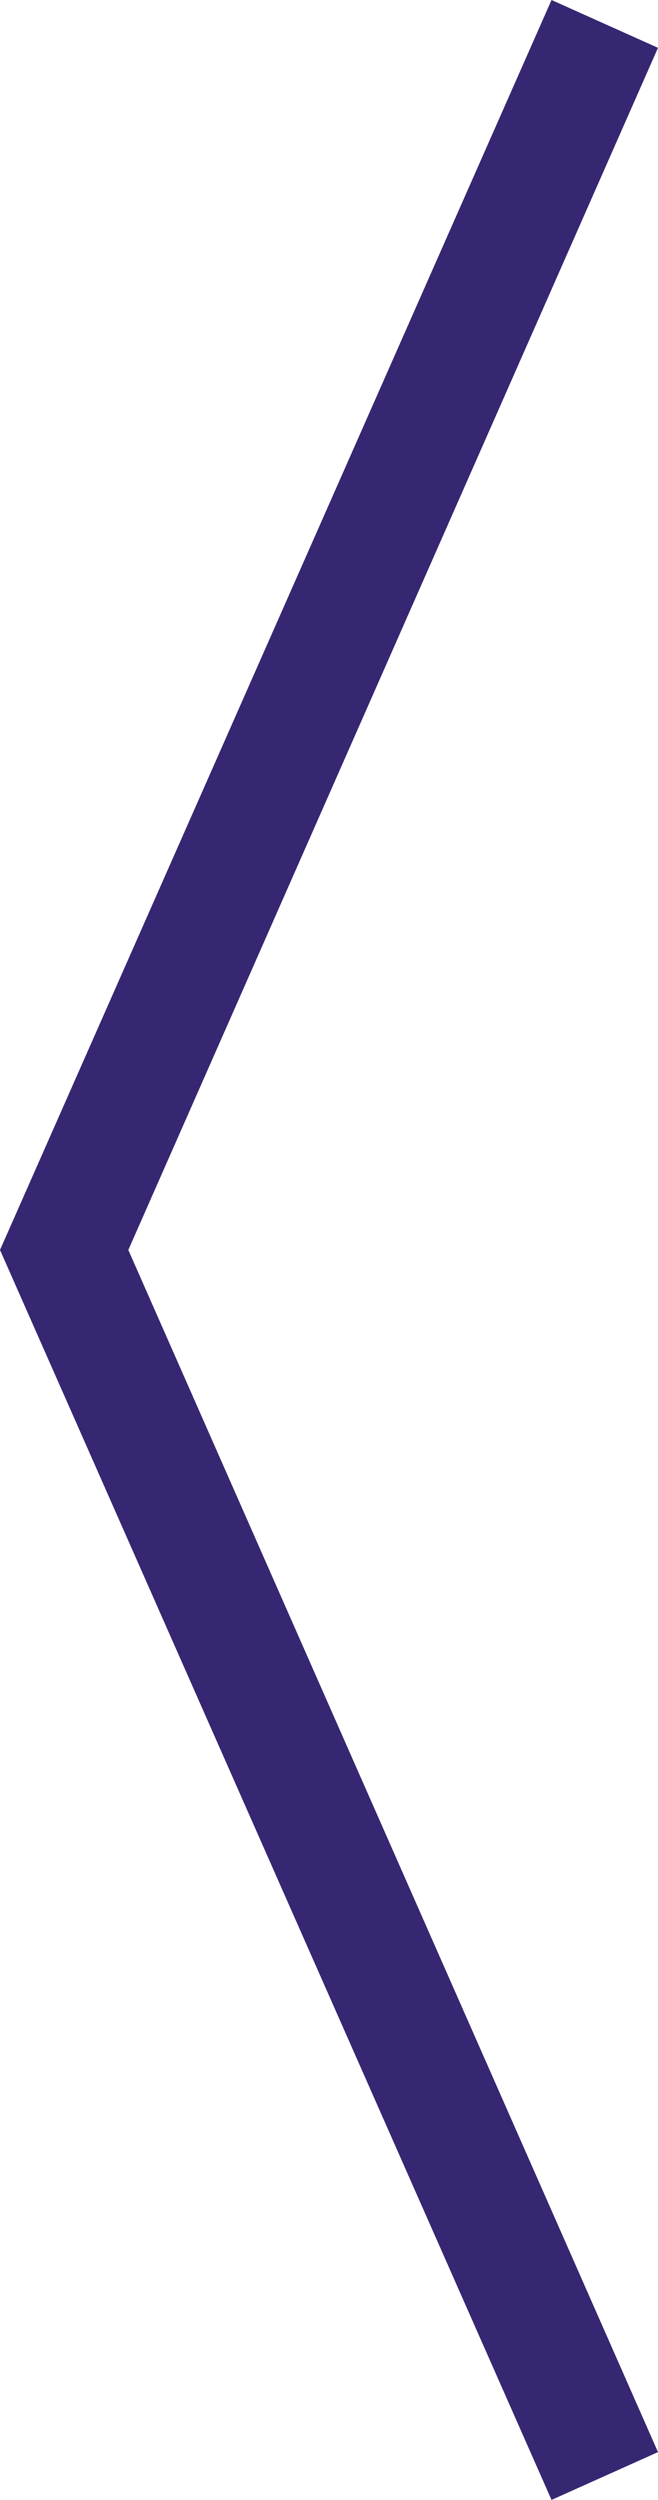 <?xml version="1.0" encoding="utf-8"?>
<!-- Generator: Adobe Illustrator 19.1.0, SVG Export Plug-In . SVG Version: 6.00 Build 0)  -->
<!DOCTYPE svg PUBLIC "-//W3C//DTD SVG 1.1//EN" "http://www.w3.org/Graphics/SVG/1.1/DTD/svg11.dtd">
<svg version="1.1" id="Layer_1" xmlns="http://www.w3.org/2000/svg" xmlns:xlink="http://www.w3.org/1999/xlink" x="0px" y="0px"
	 viewBox="0 0 48.2 183" style="enable-background:new 0 0 48.2 183;" xml:space="preserve">
<style type="text/css">
	.st0{fill:#372772;}
	.st1{fill:#FFFFFF;}
	.st2{fill:#787583;}
</style>
<polygon class="st0" points="40.4,183 0,91.5 40.4,0 48.2,3.5 9.4,91.5 48.2,179.5 "/>
</svg>
